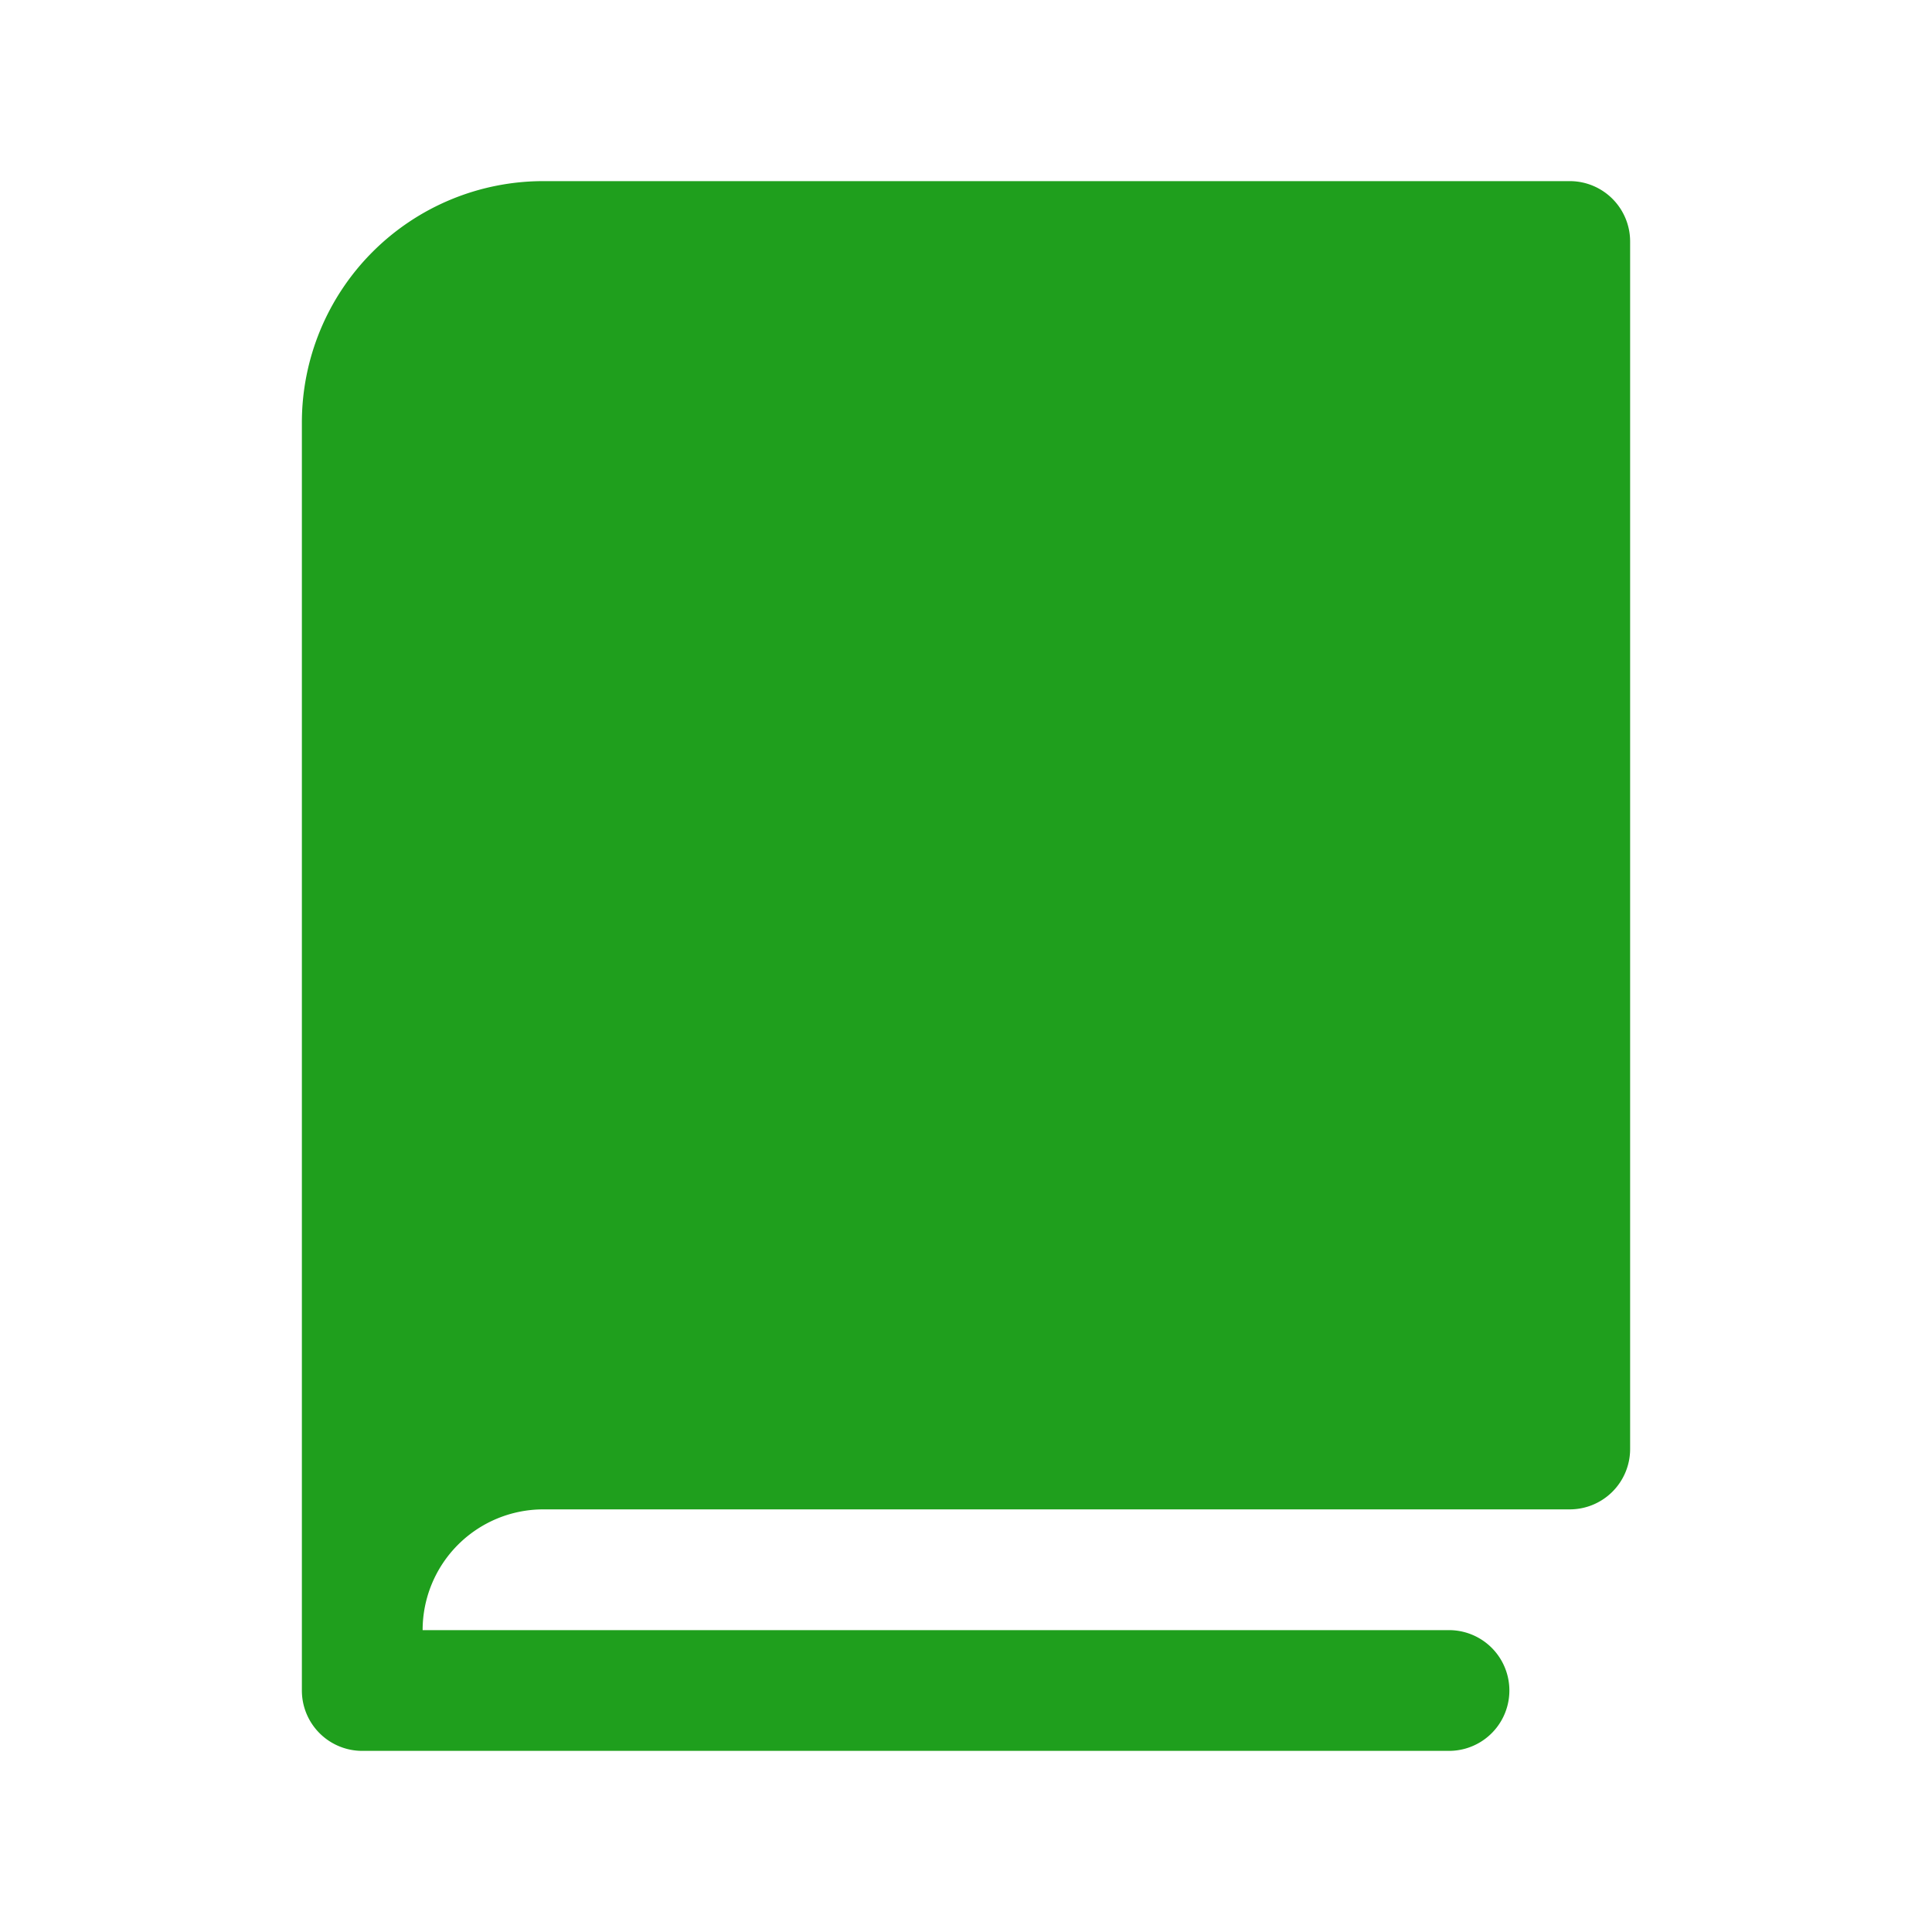 <svg xmlns="http://www.w3.org/2000/svg" width="1em" height="1em" viewBox="0 0 256 256"><path fill="#1f9f1d" d="M216 32v160a8 8 0 0 1-8 8H72a16 16 0 0 0-16 16h136a8 8 0 0 1 0 16H48a8 8 0 0 1-8-8V56a32 32 0 0 1 32-32h136a8 8 0 0 1 8 8"/></svg>